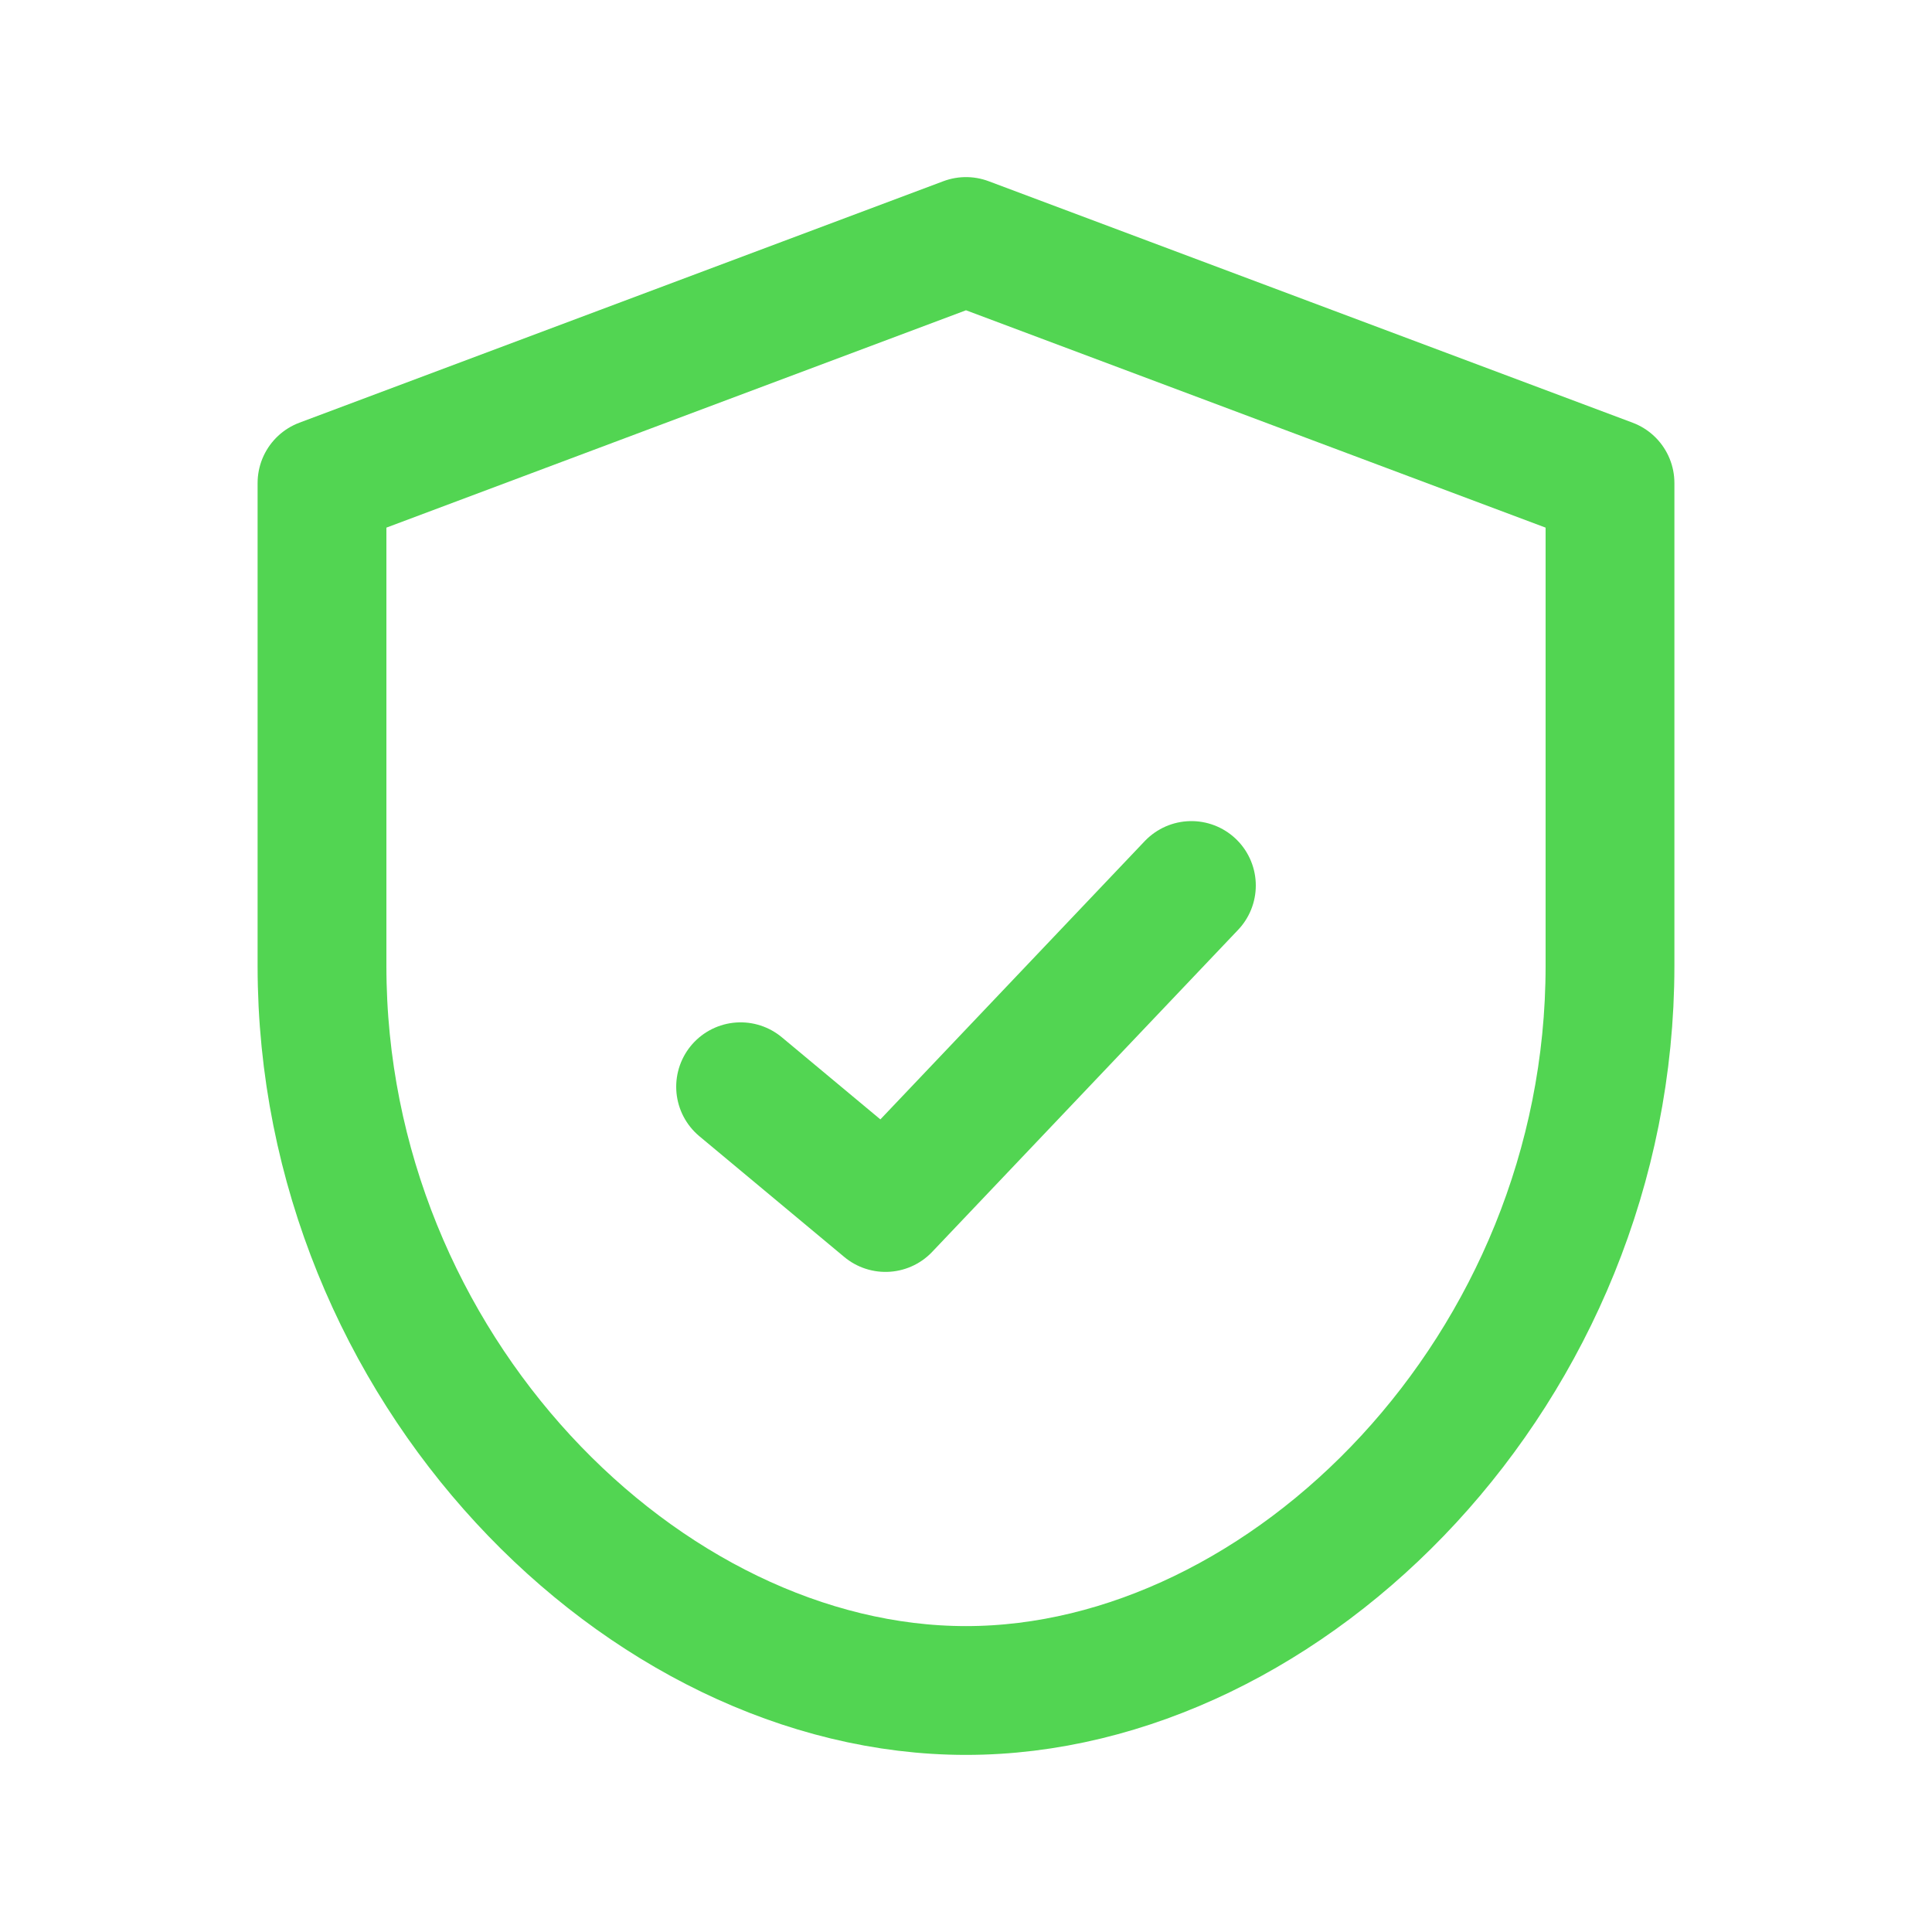<!-- Druk i kontrola jakości (check / shield) -->
<svg xmlns="http://www.w3.org/2000/svg" viewBox="0 -1 24 24" width="48" height="48" aria-label="Kontrola jakości">
  <g fill="none" stroke="#52d552" stroke-width="1.6" stroke-linecap="round" stroke-linejoin="round">
    <path d="M12 2 L20 5v6c0 5-4 9-8 9s-8-4-8-9V5z" />
    <path d="M9.2 12.5l1.8 1.5 3.8-4" />
  </g>
</svg>
<!-- viewBox="0 0 24 24" -->
